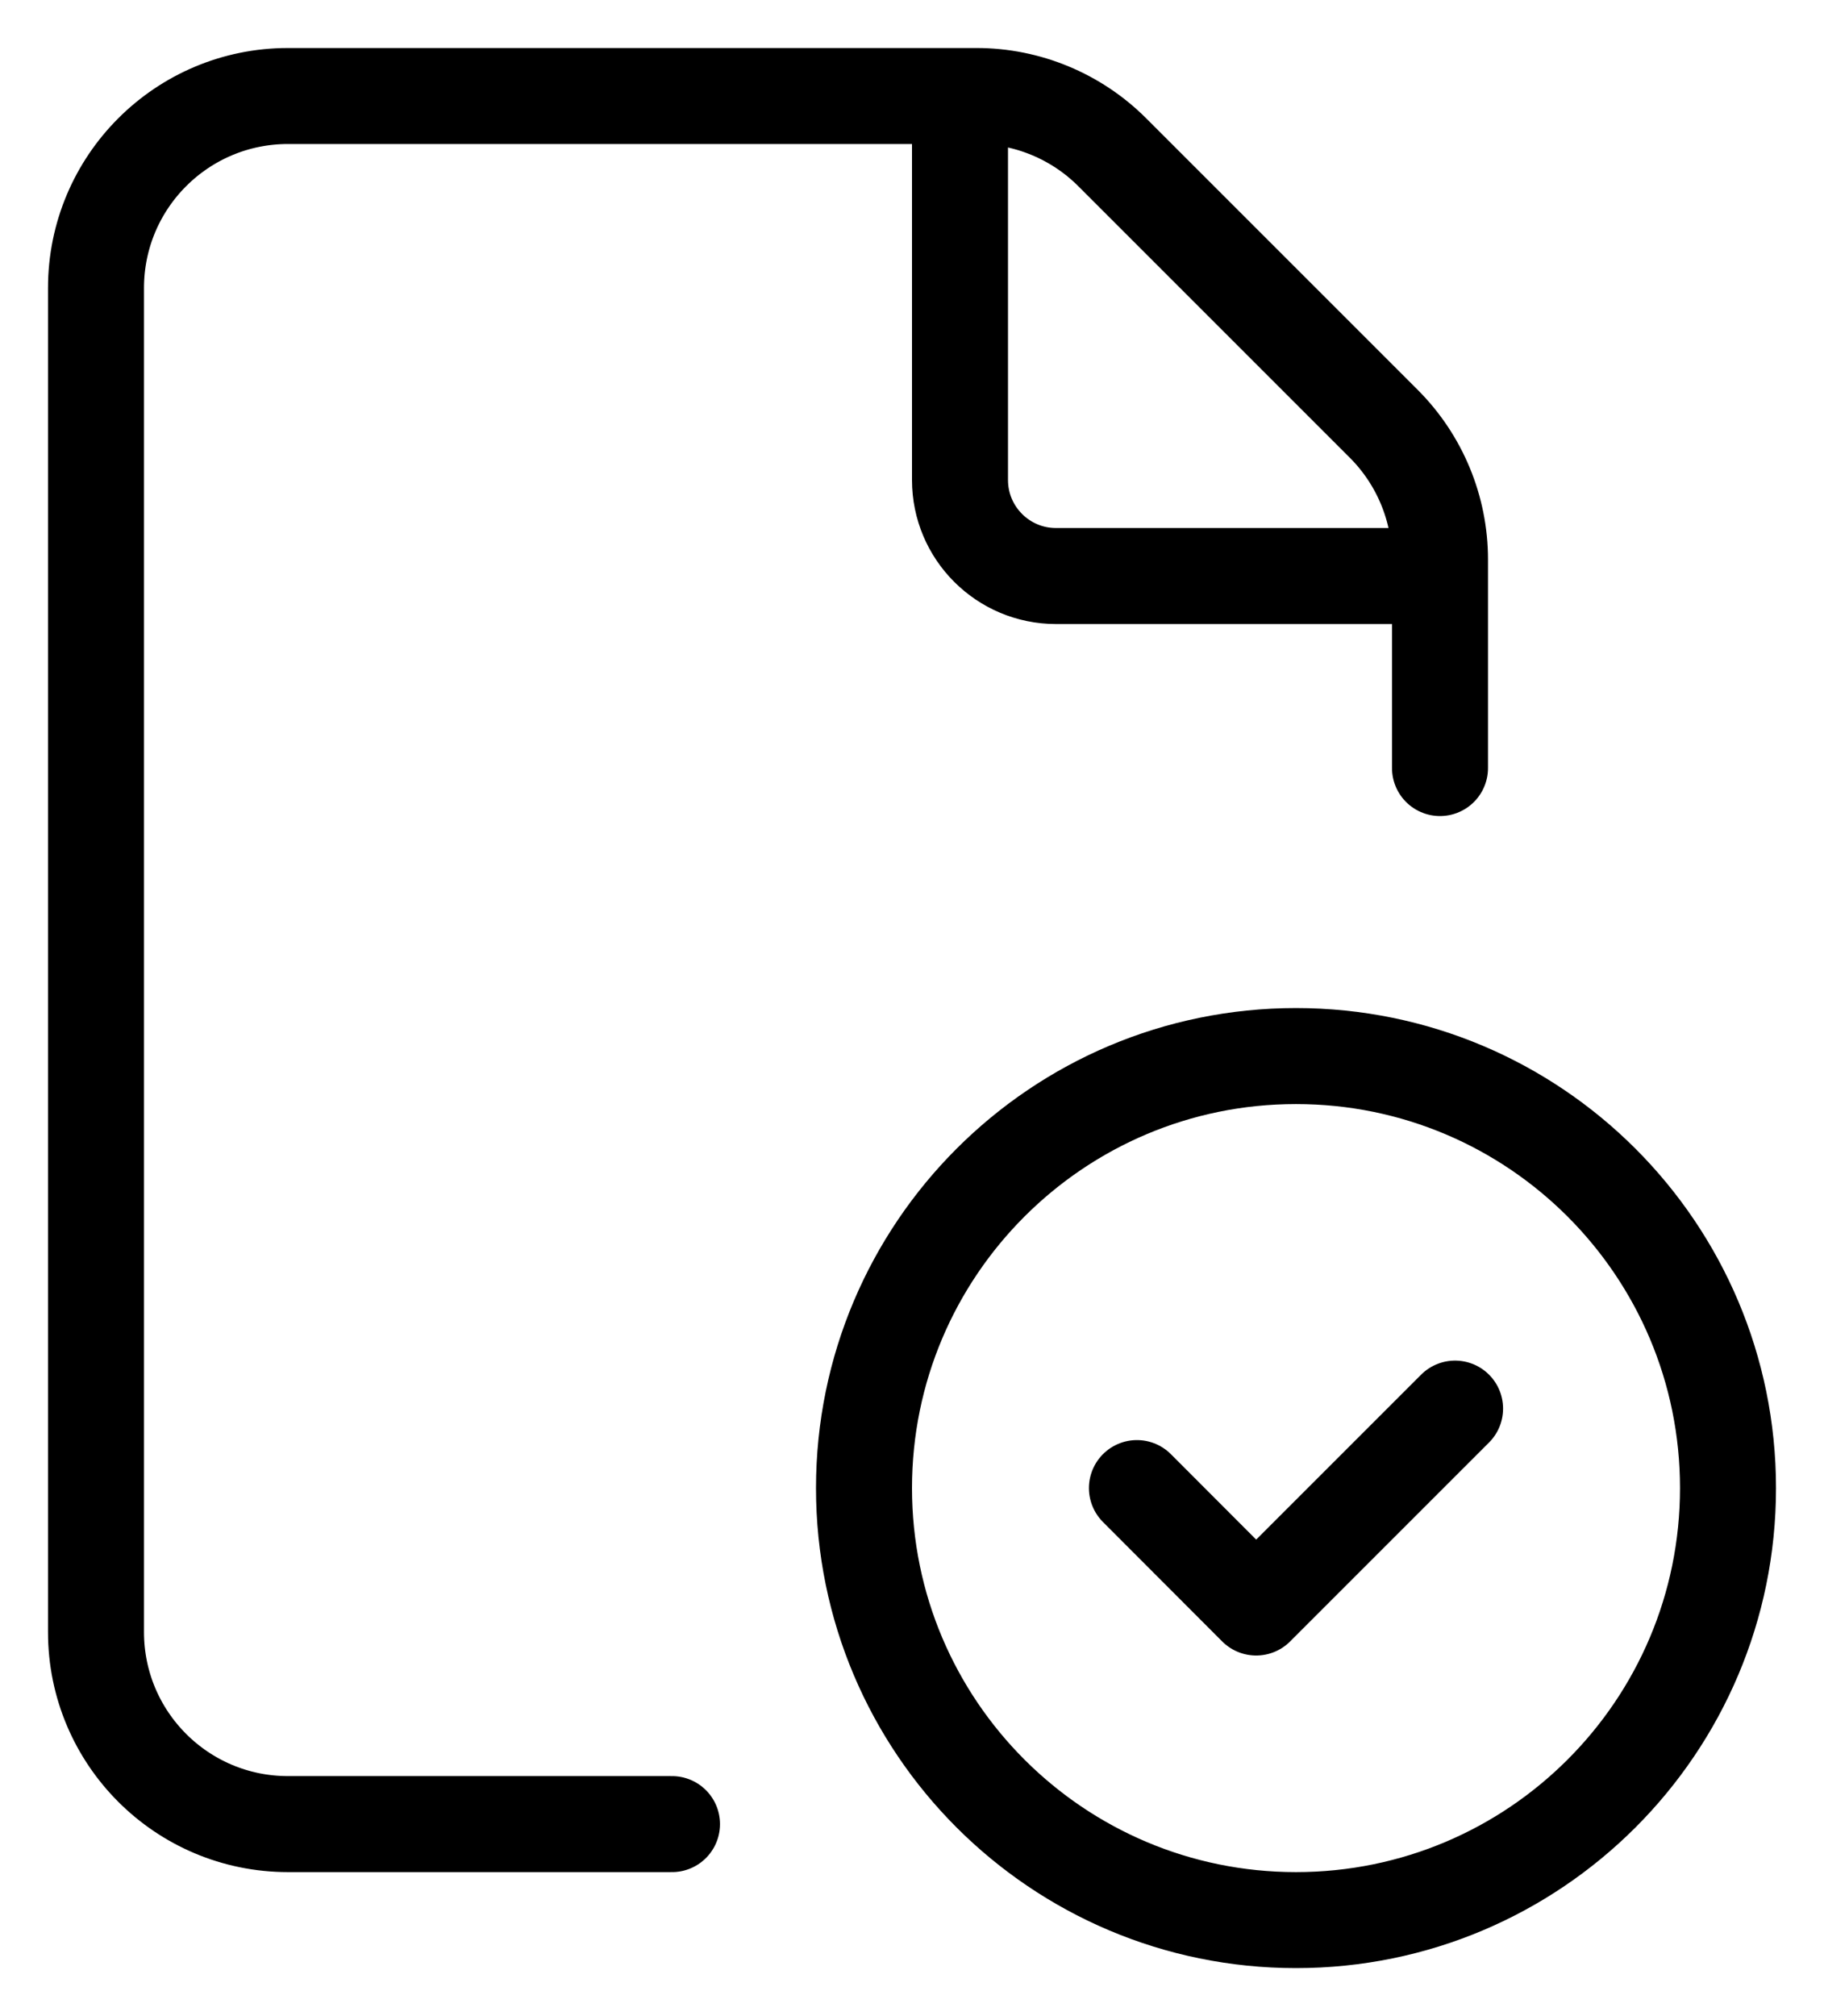 <svg data-token-name="file_check" viewBox="0 0 19 21" fill="none" xmlns="http://www.w3.org/2000/svg">
    <path d="M15 8V5.828C15 5.298 14.789 4.789 14.414 4.414L11.586 1.586C11.211 1.211 10.702 1 10.172 1H3C1.895 1 1 1.895 1 3V17C1 18.105 1.895 19 3 19H7M15 6H11C10.448 6 10 5.552 10 5V1M15.157 14.672L13.085 16.744L11.843 15.5M13.5 20C11.015 20 9 17.985 9 15.5C9 13.015 11.015 11 13.5 11C15.986 11 18 13.015 18 15.5C18 17.985 15.986 20 13.5 20Z" stroke="currentColor" fill="none" stroke-linecap="round" stroke-linejoin="round"/>
</svg>

